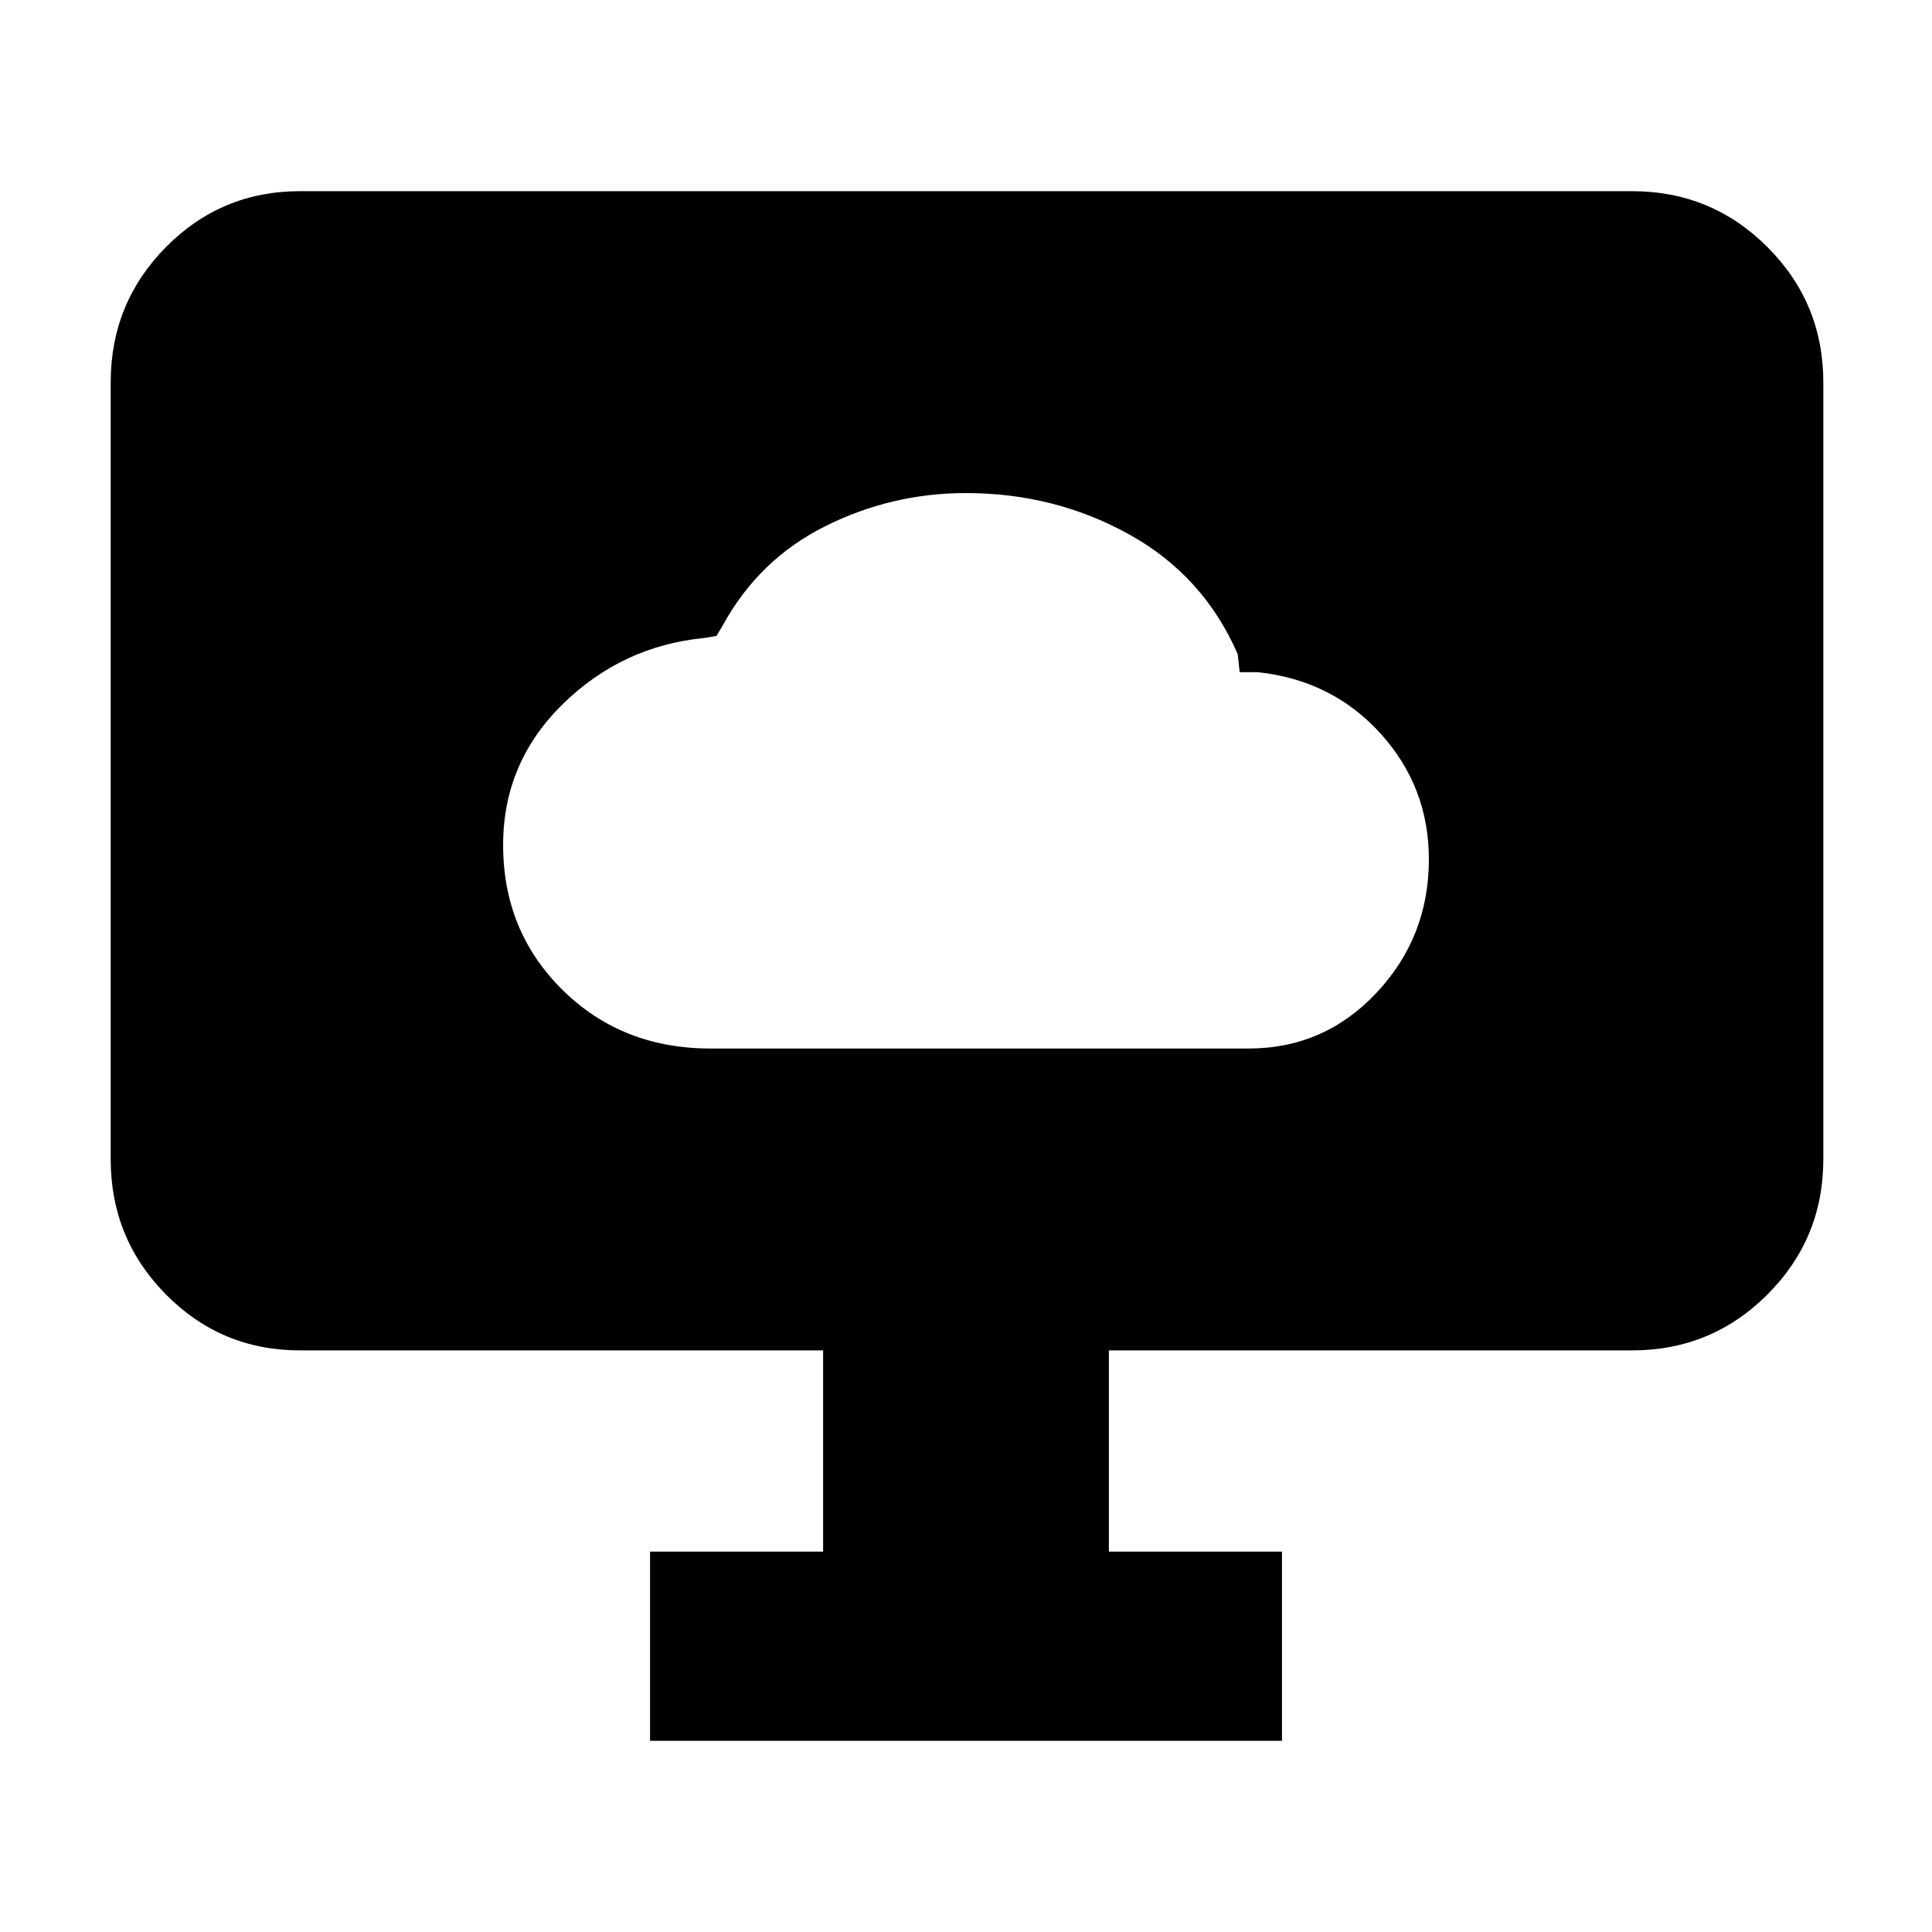 <svg xmlns="http://www.w3.org/2000/svg" height="48" viewBox="0 -960 960 960" width="48"><path d="M353-439h267.42Q658-439 684-466.71T710-533q0-36-24-62.5T625-626h-9l-1-9q-17-39-54-59.5T480-715q-37 0-70 16.5T359-649l-3 5-6 1q-41 4-70.5 33T250-540.14q0 42.89 29.5 72.01Q309-439 353-439ZM323-95v-94h86v-100H149q-39.05 0-66.53-27.77Q55-344.54 55-384v-386q0-39.46 27.47-67.23Q109.95-865 149-865h662q39.46 0 67.23 27.77Q906-809.46 906-770v386q0 39.46-27.77 67.23Q850.46-289 811-289H551v100h86v94H323Z"/></svg>